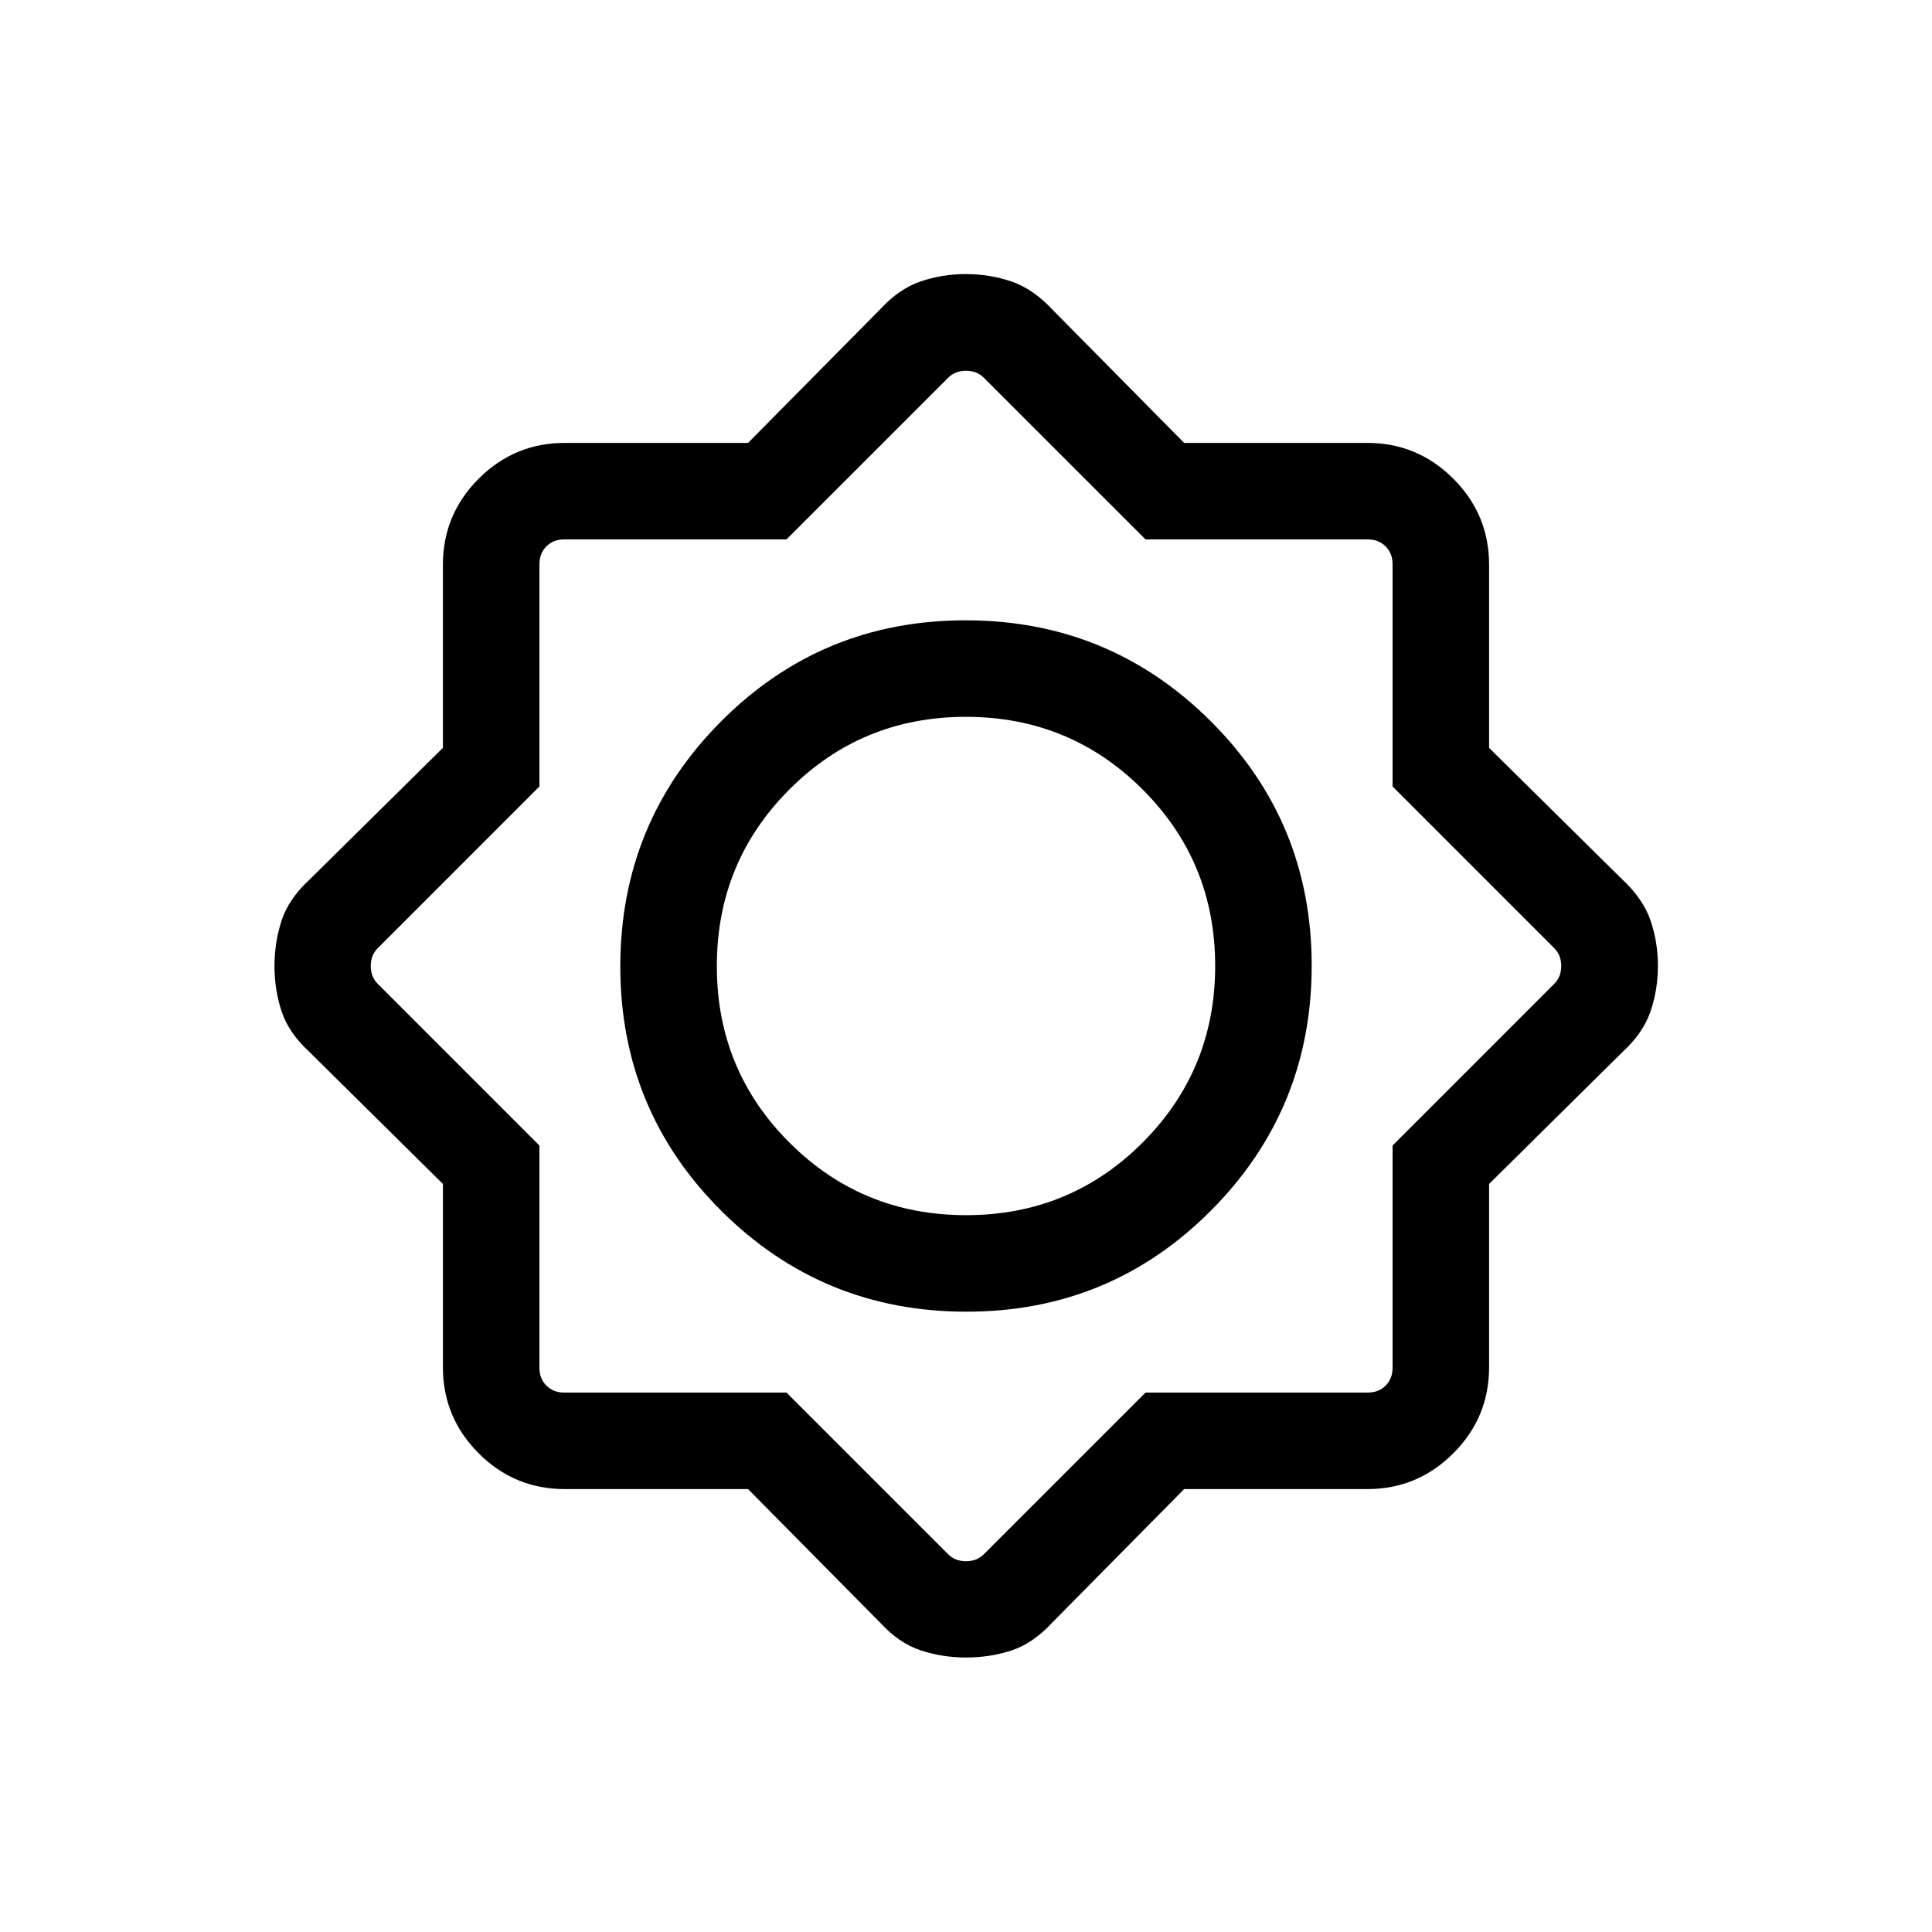 <svg xmlns="http://www.w3.org/2000/svg" height="20" viewBox="0 -960 960 960" width="20"><path d="M371.7-220.08h-91.09q-24.97 0-42.75-17.78t-17.78-42.75v-91.09l-66.31-65.58q-10.23-9.37-13.81-20.08-3.57-10.7-3.57-22.57 0-11.86 3.53-22.65t13.85-20.3l66.31-65.51v-91q0-24.97 17.78-42.75t42.75-17.78h91.09l65.58-66.31q9.37-10.23 20.08-13.9 10.7-3.68 22.57-3.68 11.86 0 22.64 3.68 10.78 3.67 20.31 13.9l65.51 66.31h91q24.97 0 42.75 17.78t17.78 42.75v91l66.31 65.51q10.23 9.53 13.9 20.24 3.68 10.7 3.68 22.57 0 11.86-3.68 22.64-3.67 10.78-13.9 20.15l-66.31 65.58v91.09q0 24.97-17.78 42.75t-42.75 17.78h-91l-65.51 66.31q-9.51 10.32-20.22 13.85-10.71 3.53-22.59 3.53-11.86 0-22.64-3.57-10.78-3.58-20.15-13.81l-65.58-66.31Zm108.52-88.15q71.47 0 121.51-50.26 50.04-50.26 50.04-121.73t-50.26-121.51q-50.26-50.04-121.73-50.04t-121.51 50.26q-50.04 50.26-50.04 121.73t50.26 121.51q50.26 50.04 121.73 50.04Zm-.16-47.96q-51.68 0-87.77-36.04-36.1-36.04-36.1-87.71 0-51.68 36.04-87.77 36.04-36.1 87.71-36.1 51.68 0 87.77 36.04 36.1 36.04 36.1 87.71 0 51.68-36.04 87.77-36.04 36.1-87.71 36.1Zm-89.28 88.15 80.37 80.35q3.46 3.46 8.85 3.46t8.85-3.46l80.37-80.35h110.43q5.39 0 8.85-3.46t3.46-8.85v-110.43l80.35-80.37q3.46-3.46 3.46-8.85t-3.46-8.85l-80.35-80.37v-110.43q0-5.39-3.46-8.85t-8.85-3.46H569.22l-80.37-80.35q-3.46-3.46-8.85-3.46t-8.85 3.46l-80.37 80.35H280.35q-5.39 0-8.85 3.46t-3.46 8.85v110.43l-80.35 80.37q-3.46 3.46-3.46 8.85t3.46 8.85l80.35 80.37v110.43q0 5.39 3.46 8.85t8.85 3.46h110.43ZM480-480Z"/></svg>